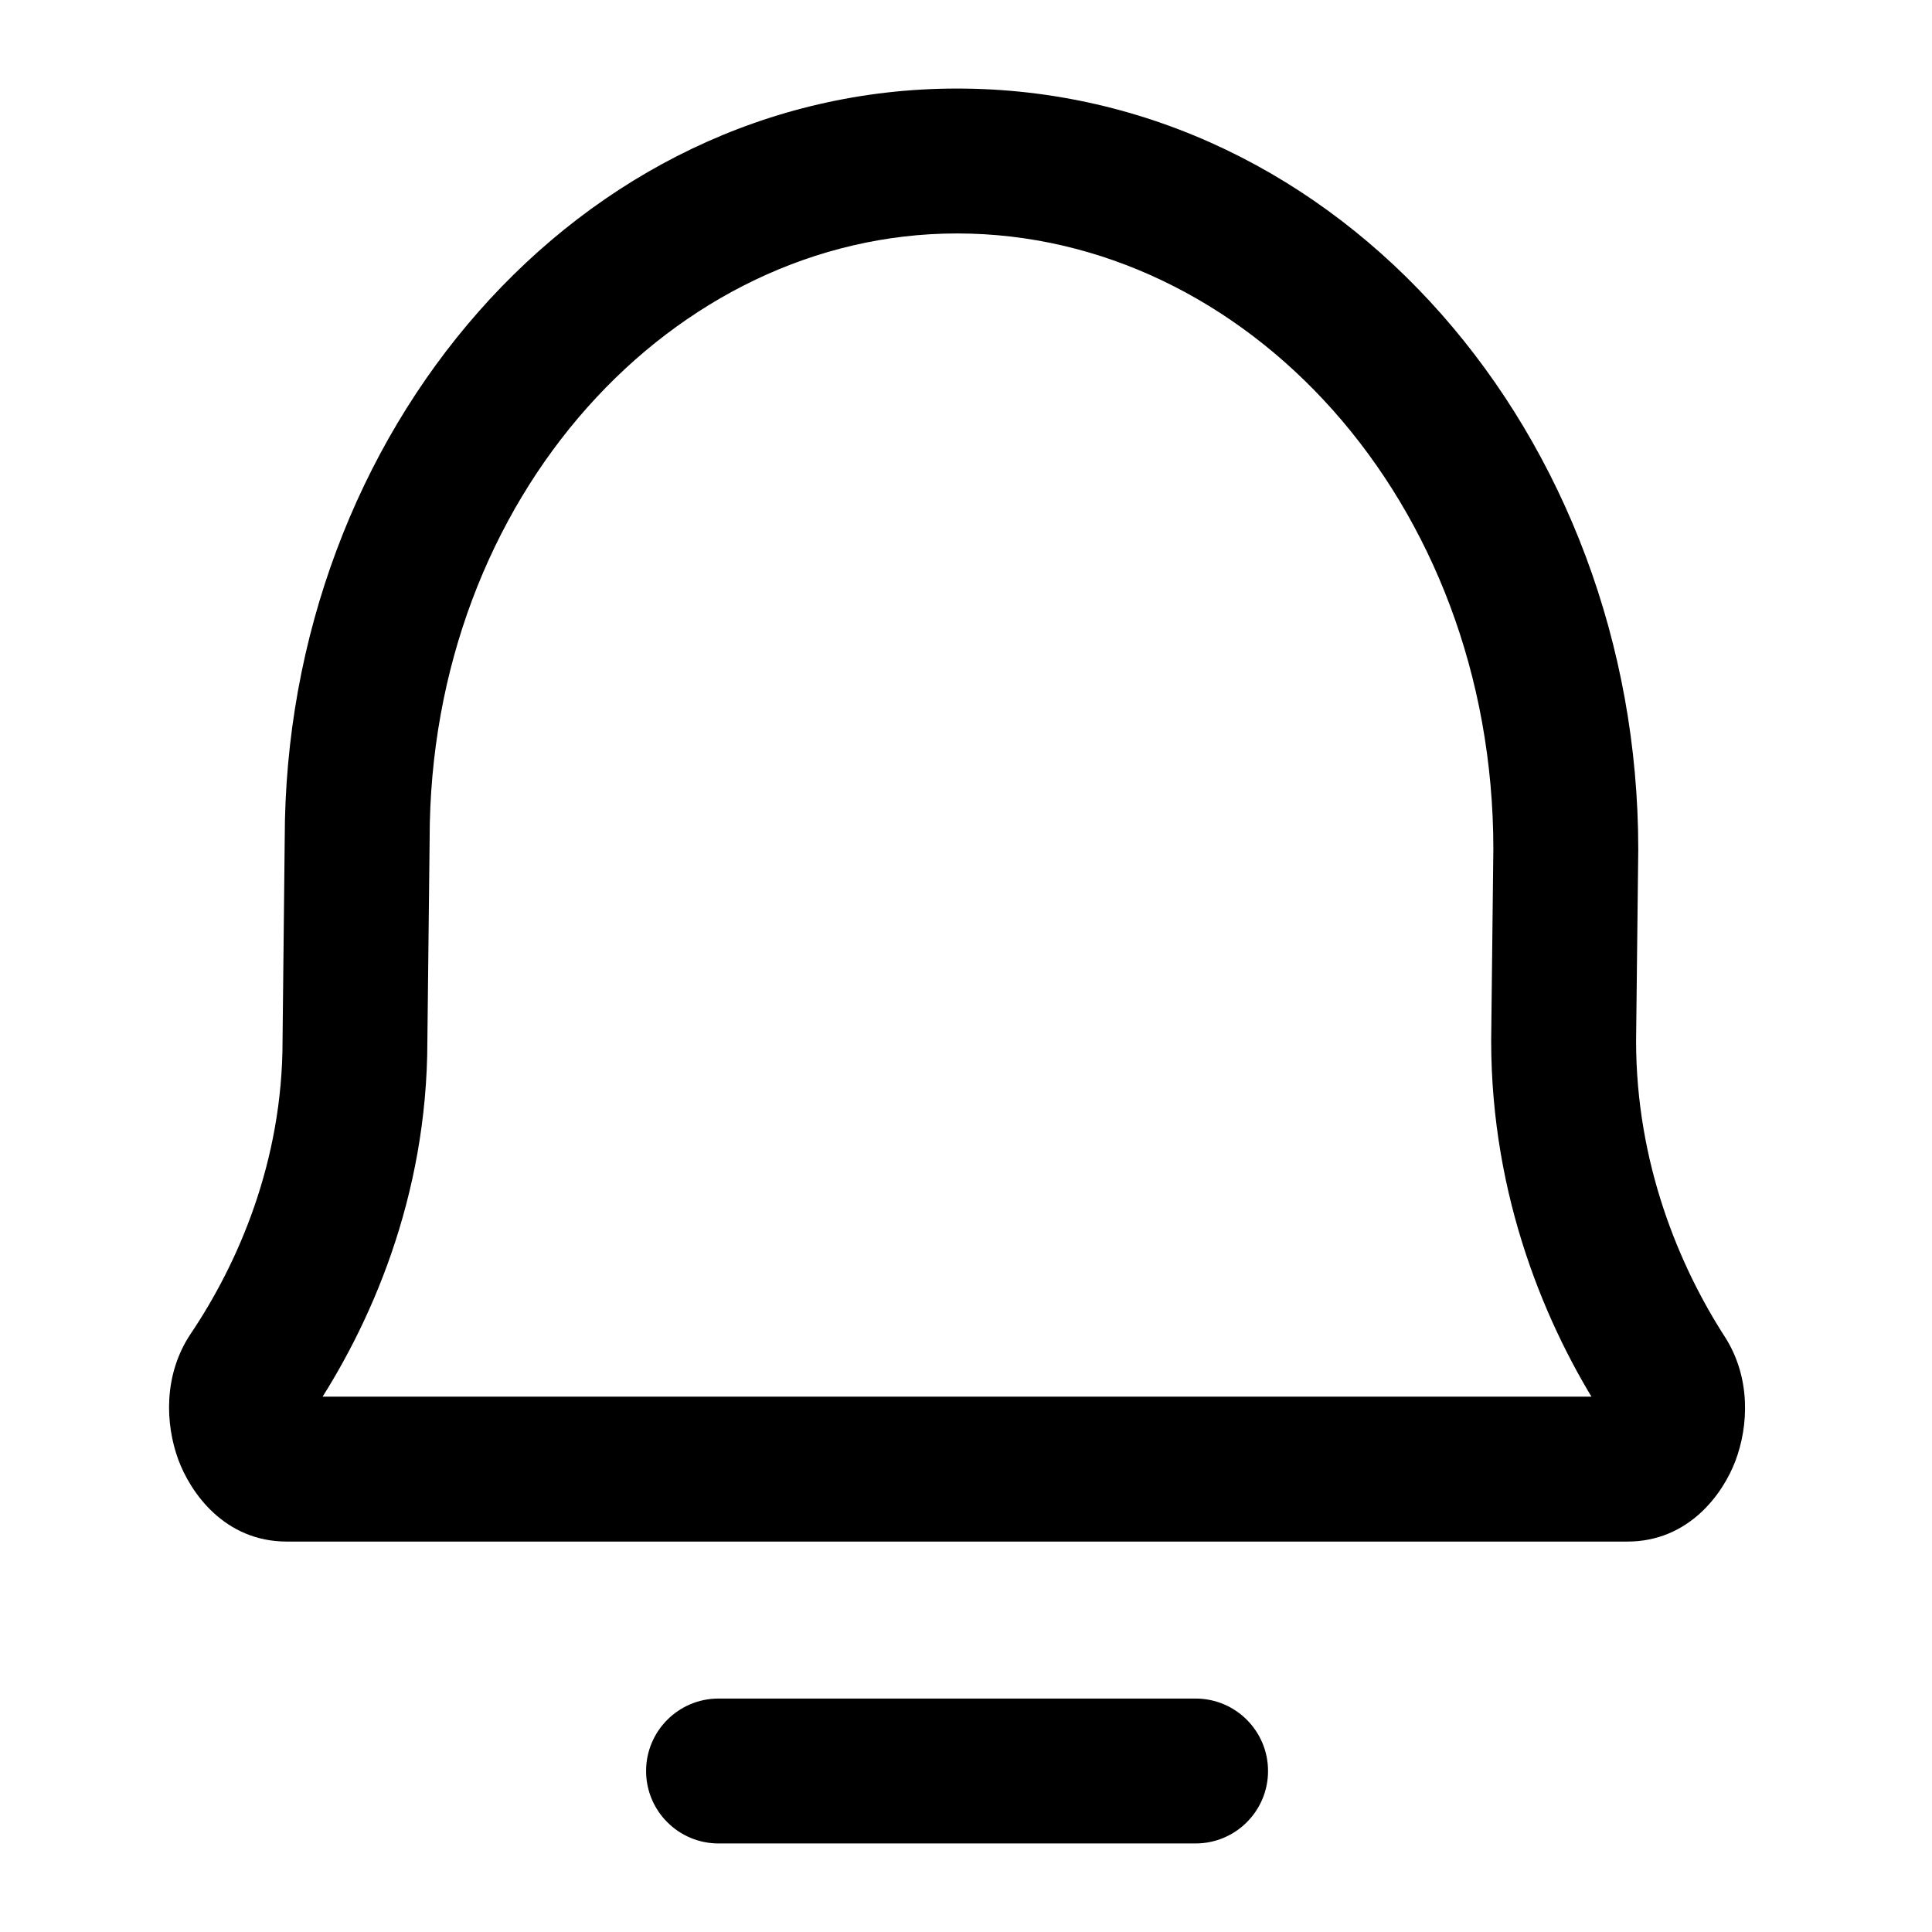 <svg width="24" height="24" viewBox="0 0 24 24" fill="none" xmlns="http://www.w3.org/2000/svg">
<g id="Icon / bell">
<path id="Icon" d="M3.117 17.069L2.37 16.567L2.37 16.567L3.117 17.069ZM4.41 12.928L3.51 12.918V12.928H4.41ZM4.437 10.424L5.337 10.434V10.424H4.437ZM20.667 17.09L21.424 16.602L21.424 16.602L20.667 17.09ZM19.424 12.928L18.524 12.918V12.928H19.424ZM19.451 10.548L20.351 10.558V10.548H19.451ZM8.926 21.1C8.429 21.1 8.026 21.503 8.026 22C8.026 22.497 8.429 22.9 8.926 22.9V21.1ZM14.852 22.9C15.349 22.9 15.752 22.497 15.752 22C15.752 21.503 15.349 21.1 14.852 21.1V22.9ZM3.864 17.571C4.594 16.485 5.309 14.878 5.309 12.928H3.51C3.51 14.434 2.955 15.697 2.37 16.567L3.864 17.571ZM5.309 12.938L5.337 10.434L3.537 10.414L3.51 12.918L5.309 12.938ZM21.424 16.602C20.863 15.731 20.324 14.455 20.324 12.928H18.524C18.524 14.88 19.21 16.49 19.911 17.577L21.424 16.602ZM20.324 12.938L20.351 10.558L18.551 10.538L18.524 12.918L20.324 12.938ZM20.351 10.548C20.351 5.437 16.663 1.1 11.889 1.1V2.9C15.468 2.9 18.551 6.217 18.551 10.548H20.351ZM20.215 19.15C20.981 19.15 21.405 18.555 21.559 18.145C21.721 17.715 21.753 17.112 21.424 16.602L19.911 17.577C19.895 17.552 19.886 17.531 19.882 17.517C19.878 17.503 19.878 17.495 19.878 17.494C19.878 17.493 19.878 17.496 19.877 17.5C19.876 17.505 19.875 17.509 19.875 17.511C19.871 17.521 19.878 17.494 19.922 17.455C19.973 17.41 20.075 17.35 20.215 17.35V19.15ZM5.337 10.424C5.337 6.162 8.371 2.9 11.889 2.9V1.1C7.176 1.1 3.537 5.381 3.537 10.424H5.337ZM3.564 17.35C3.707 17.35 3.81 17.412 3.86 17.457C3.903 17.496 3.909 17.521 3.904 17.509C3.903 17.506 3.902 17.501 3.901 17.495C3.9 17.489 3.9 17.486 3.9 17.487C3.9 17.487 3.899 17.495 3.895 17.509C3.891 17.523 3.882 17.545 3.864 17.571L2.37 16.567C2.026 17.08 2.055 17.693 2.213 18.127C2.363 18.538 2.786 19.15 3.564 19.15V17.35ZM20.215 17.35H3.564V19.15H20.215V17.35ZM8.926 22.9H14.852V21.1H8.926V22.9Z" fill="black"/>
</g>
</svg>
